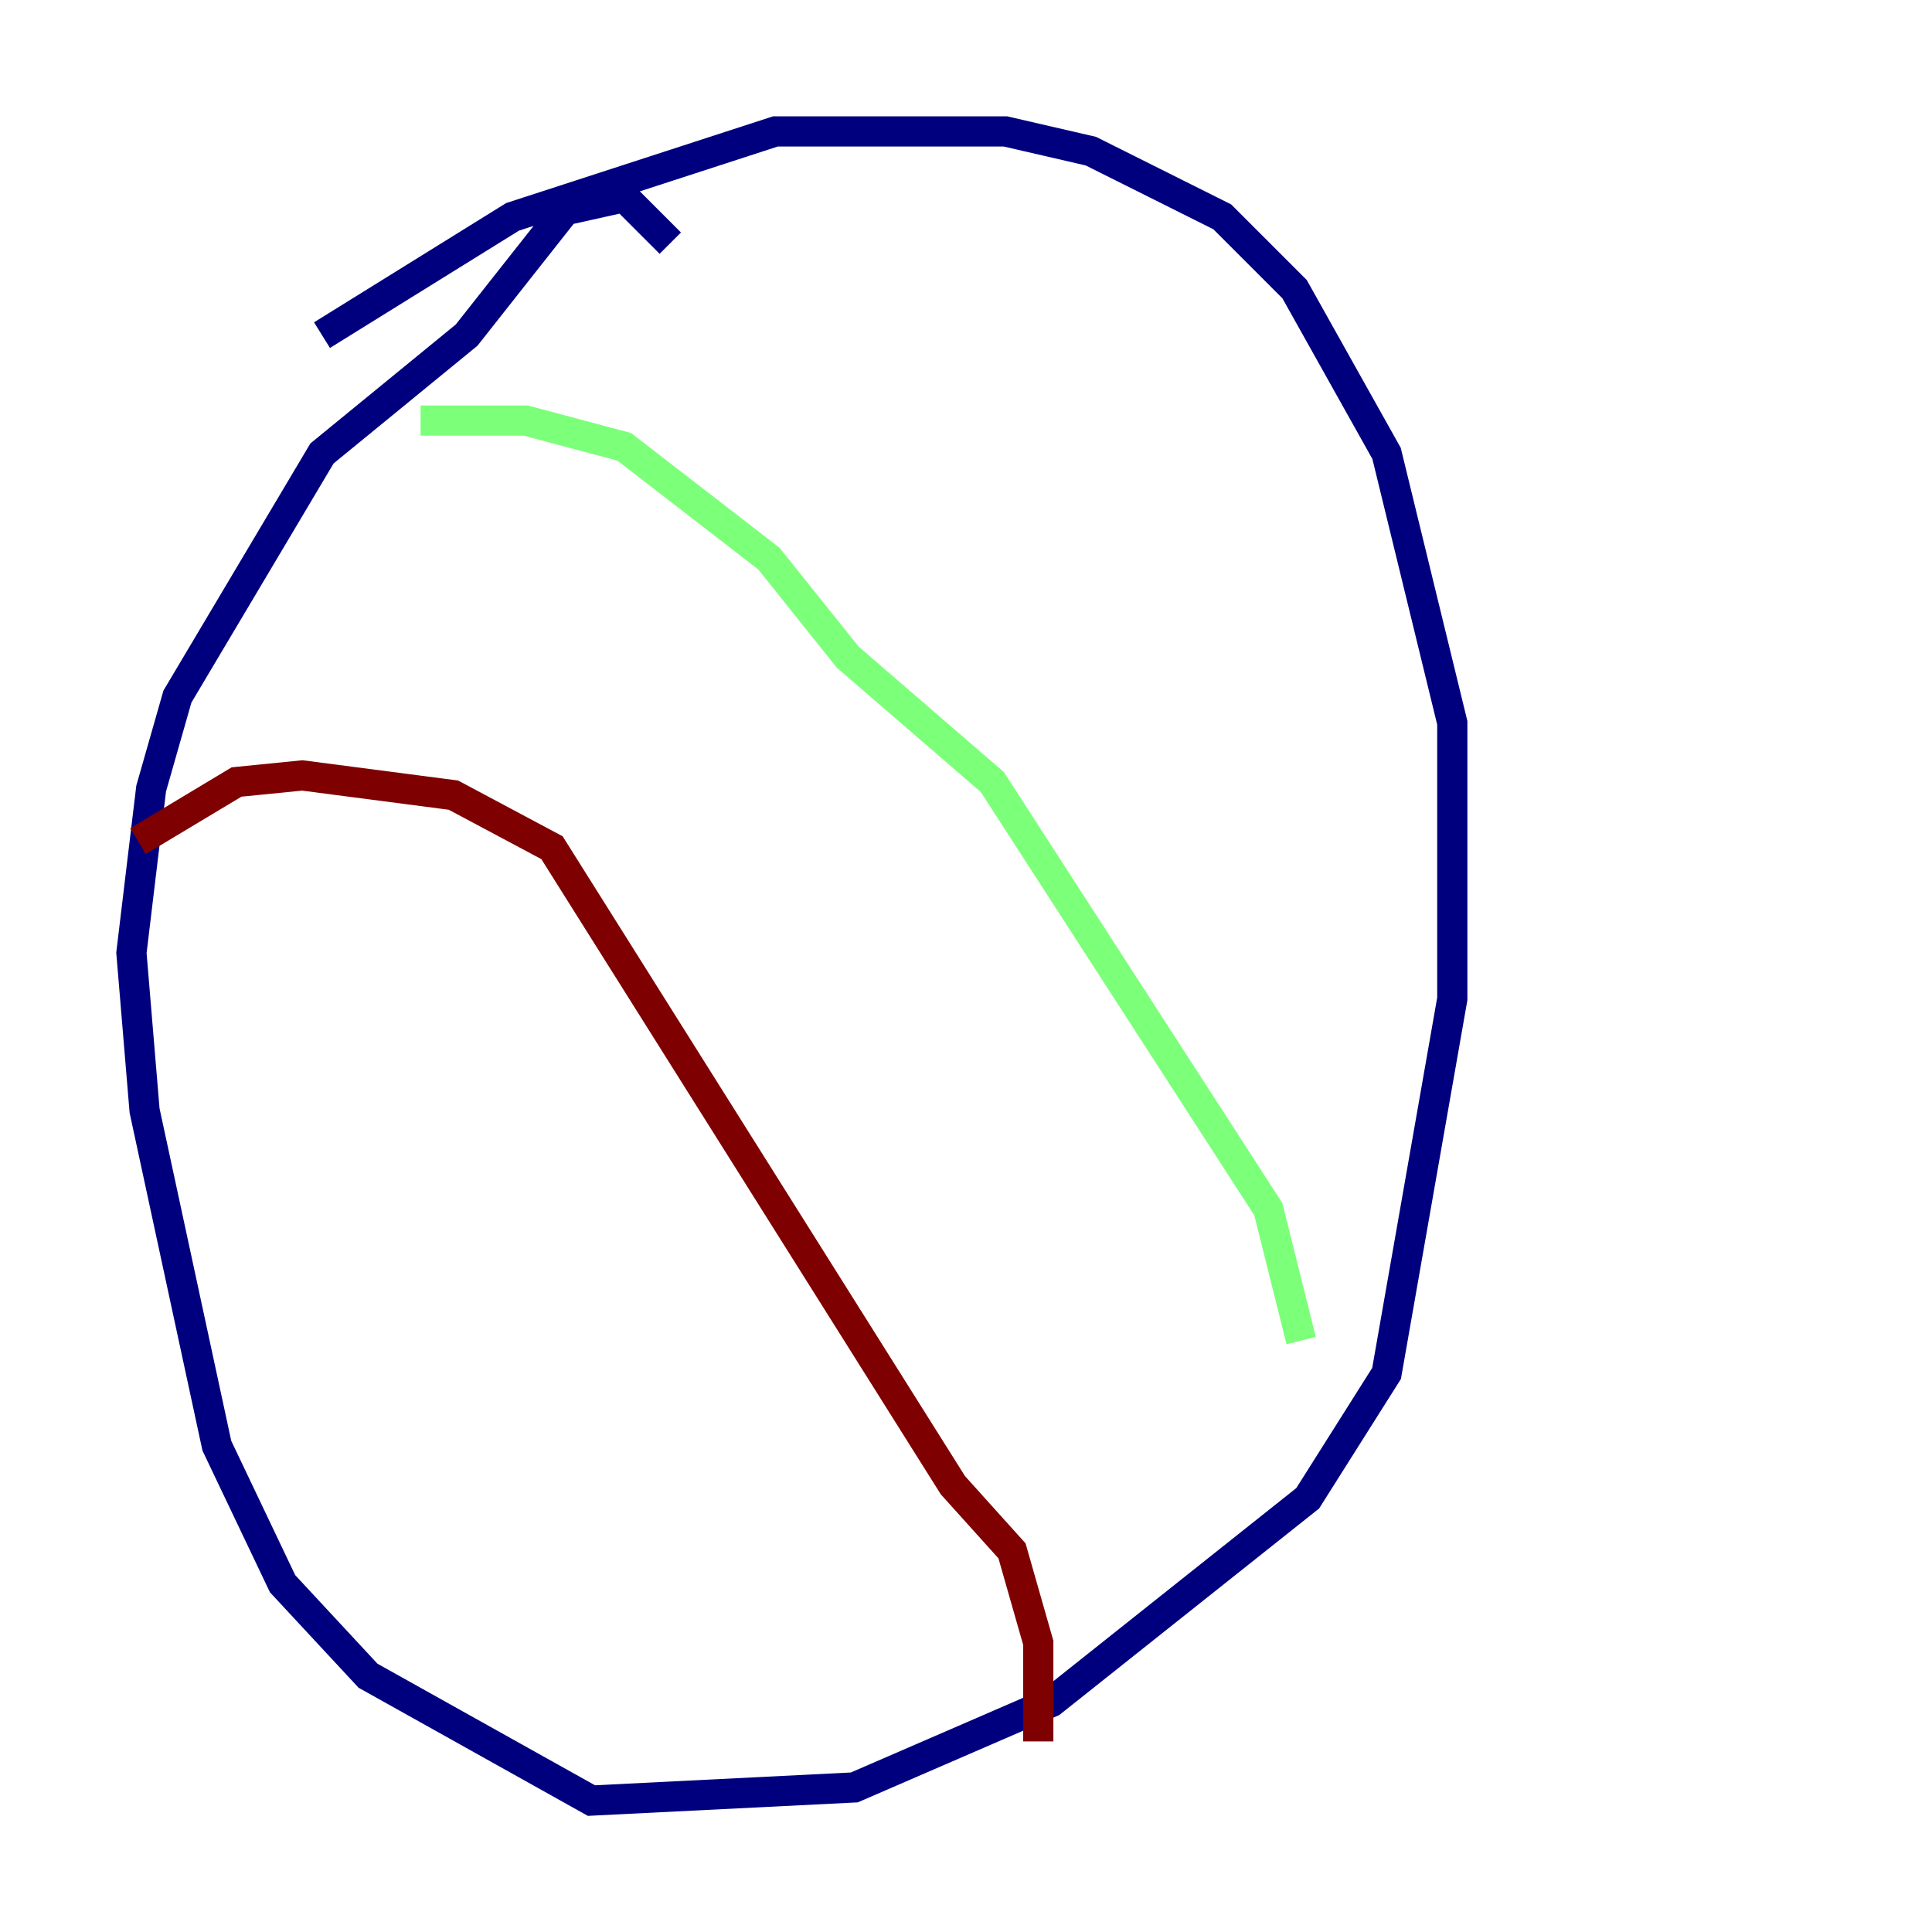 <?xml version="1.0" encoding="utf-8" ?>
<svg baseProfile="tiny" height="128" version="1.2" viewBox="0,0,128,128" width="128" xmlns="http://www.w3.org/2000/svg" xmlns:ev="http://www.w3.org/2001/xml-events" xmlns:xlink="http://www.w3.org/1999/xlink"><defs /><polyline fill="none" points="44.408,16.109 41.361,13.061 37.442,13.932 30.912,22.204 21.333,30.041 11.755,46.15 10.014,52.245 8.707,63.129 9.578,73.578 14.367,95.782 18.721,104.925 24.381,111.02 39.184,119.293 56.599,118.422 69.66,112.762 86.639,99.265 91.864,90.993 96.218,66.177 96.218,47.891 91.864,30.041 85.769,19.157 80.98,14.367 72.272,10.014 66.612,8.707 51.374,8.707 33.959,14.367 21.333,22.204" stroke="#00007f" stroke-width="2" /><polyline fill="none" points="27.864,27.864 34.83,27.864 41.361,29.605 50.939,37.007 56.163,43.537 65.742,51.809 84.027,80.109 86.204,88.816" stroke="#7cff79" stroke-width="2" /><polyline fill="none" points="9.143,55.728 15.674,51.809 20.027,51.374 30.041,52.68 36.571,56.163 63.129,98.395 67.048,102.748 68.789,108.844 68.789,115.374" stroke="#7f0000" stroke-width="2" /></svg>